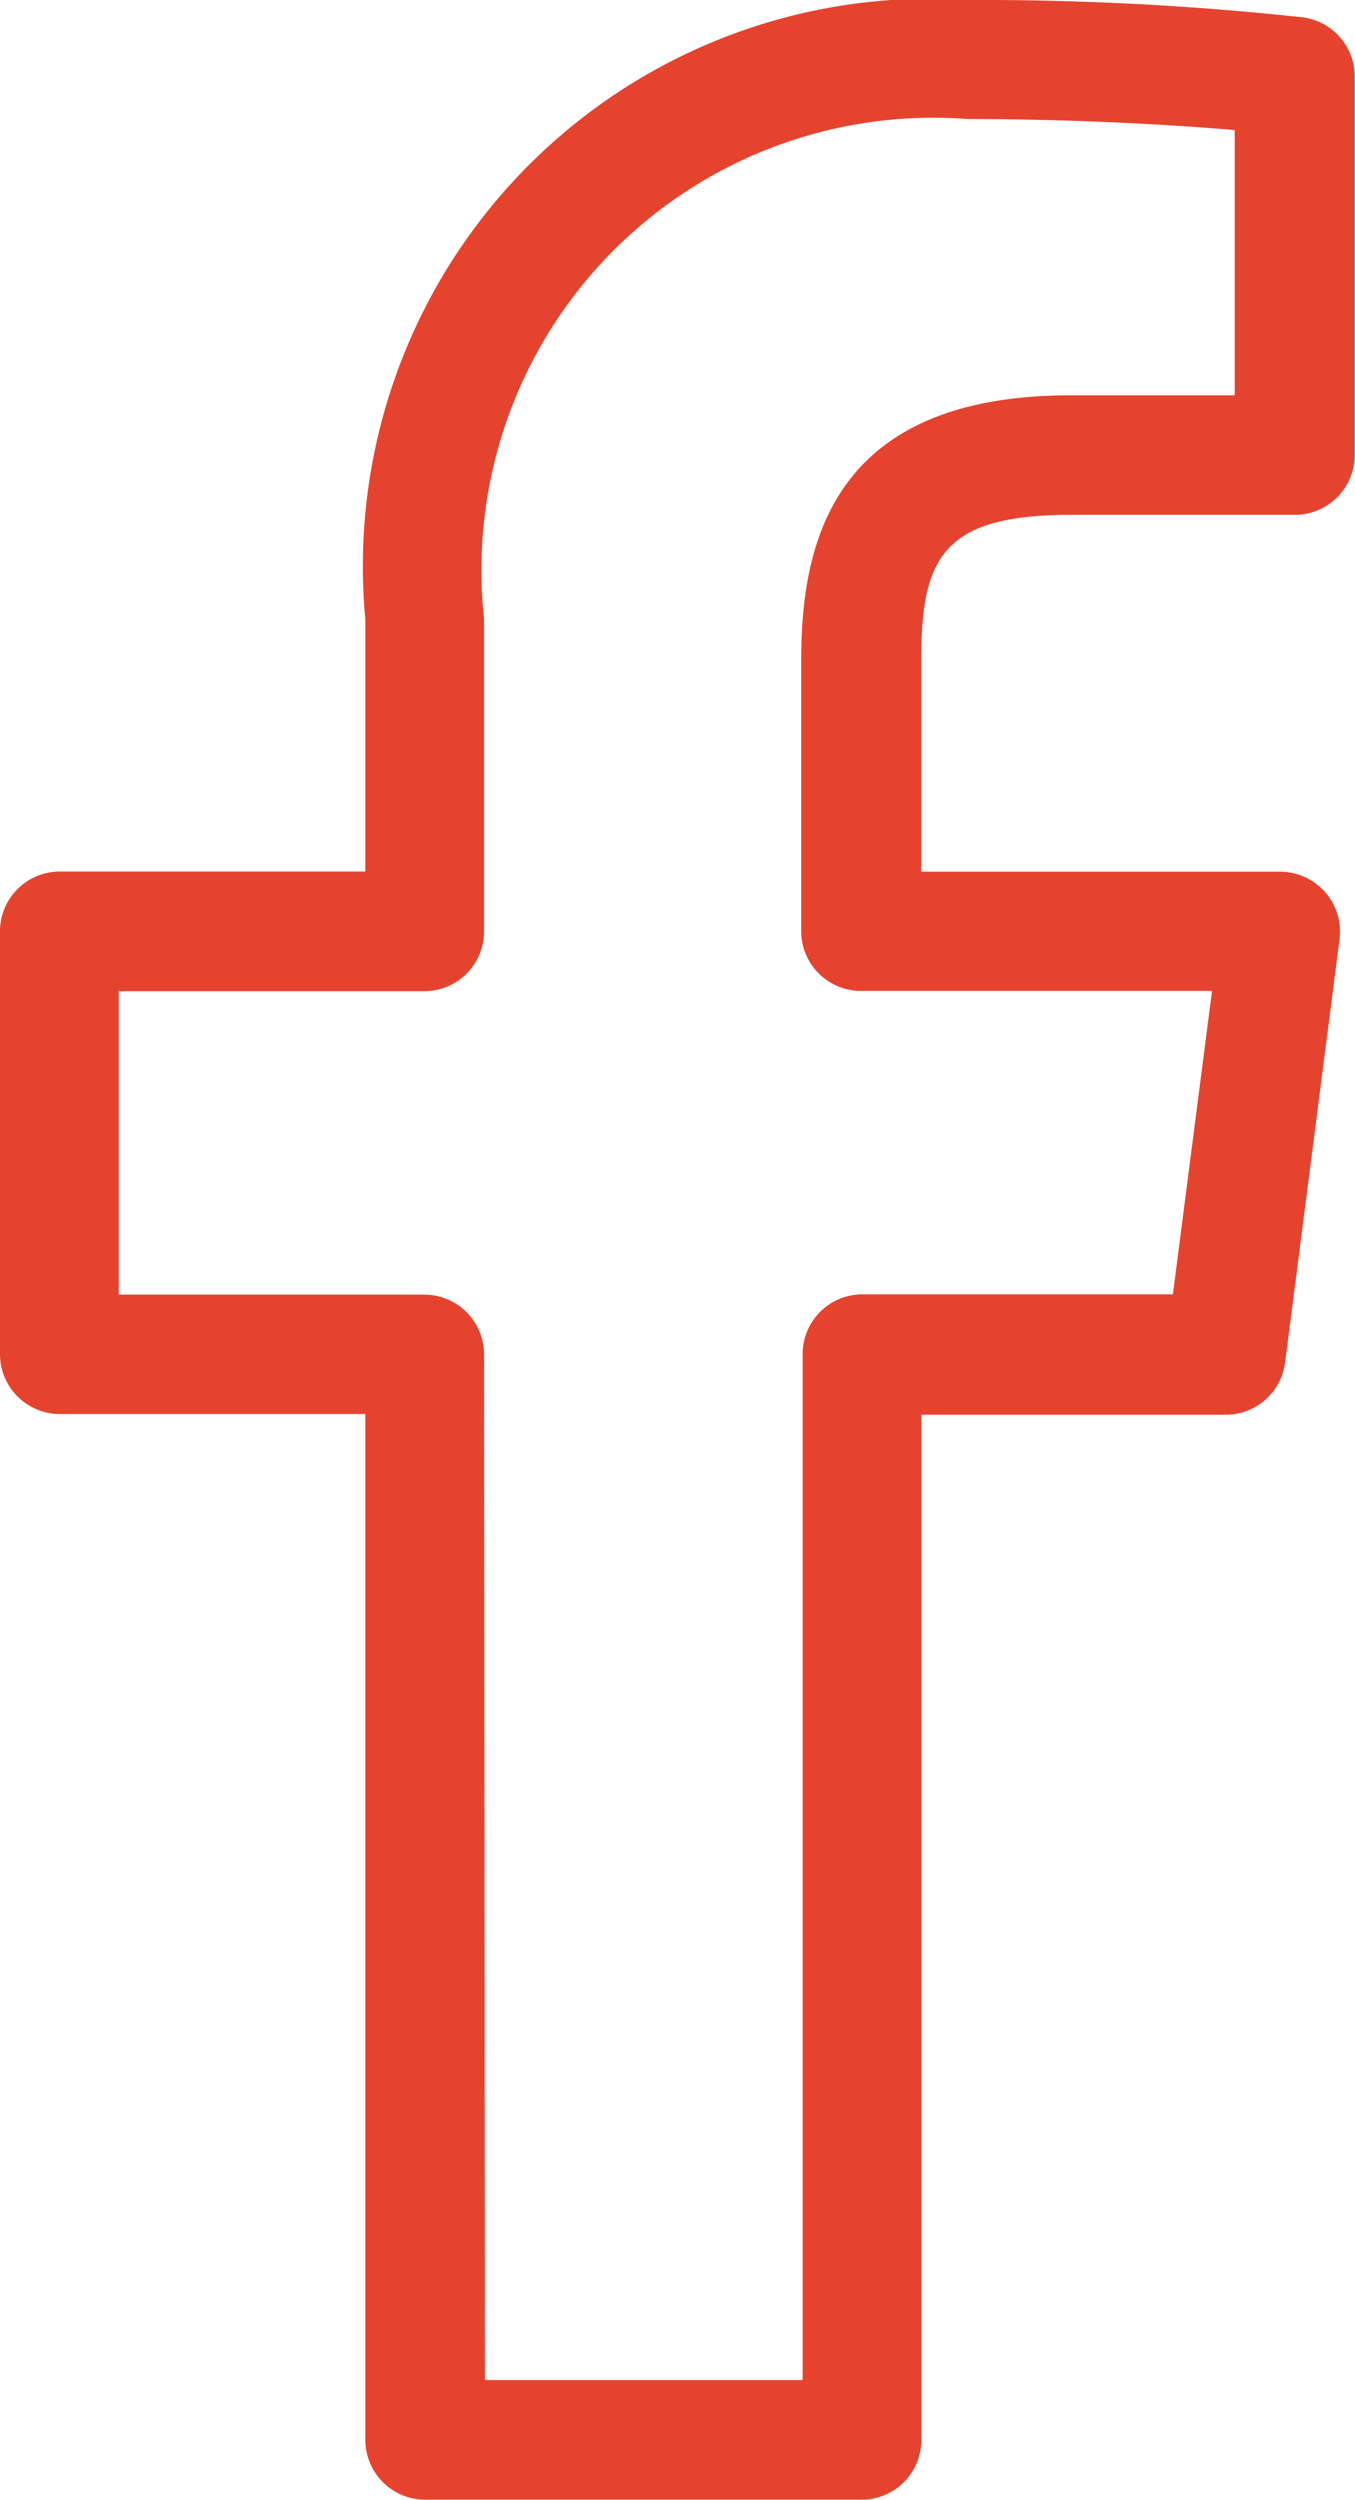 <svg xmlns="http://www.w3.org/2000/svg" width="9.383" height="17.304" viewBox="0 0 9.383 17.304"><defs><style>.a{fill:#e6432e;}</style></defs><g transform="translate(-181.278 0)"><path class="a" d="M187.246,17.3h-3.024a.414.414,0,0,1-.414-.414v-7.1h-2.116a.414.414,0,0,1-.414-.414V6.446a.414.414,0,0,1,.414-.414h2.116V4.287A3.928,3.928,0,0,1,187.988,0,20.7,20.7,0,0,1,190.3.12a.413.413,0,0,1,.359.41V3.149a.414.414,0,0,1-.414.414l-1.549,0c-.895,0-1.039.3-1.039,1.012V6.033h2.487a.415.415,0,0,1,.41.467l-.377,2.929a.414.414,0,0,1-.41.362h-2.109v7.1A.413.413,0,0,1,187.246,17.3Zm-2.61-.828h2.2v-7.1a.414.414,0,0,1,.414-.414H189.4l.271-2.1h-2.431a.414.414,0,0,1-.414-.414V4.576c0-.789.194-1.84,1.866-1.84h1.136V.9c-.423-.036-1.1-.076-1.846-.076a3.13,3.13,0,0,0-3.352,3.459V6.446a.414.414,0,0,1-.414.414h-2.116v2.1h2.116a.414.414,0,0,1,.414.414Z" transform="translate(0 0)"/></g></svg>